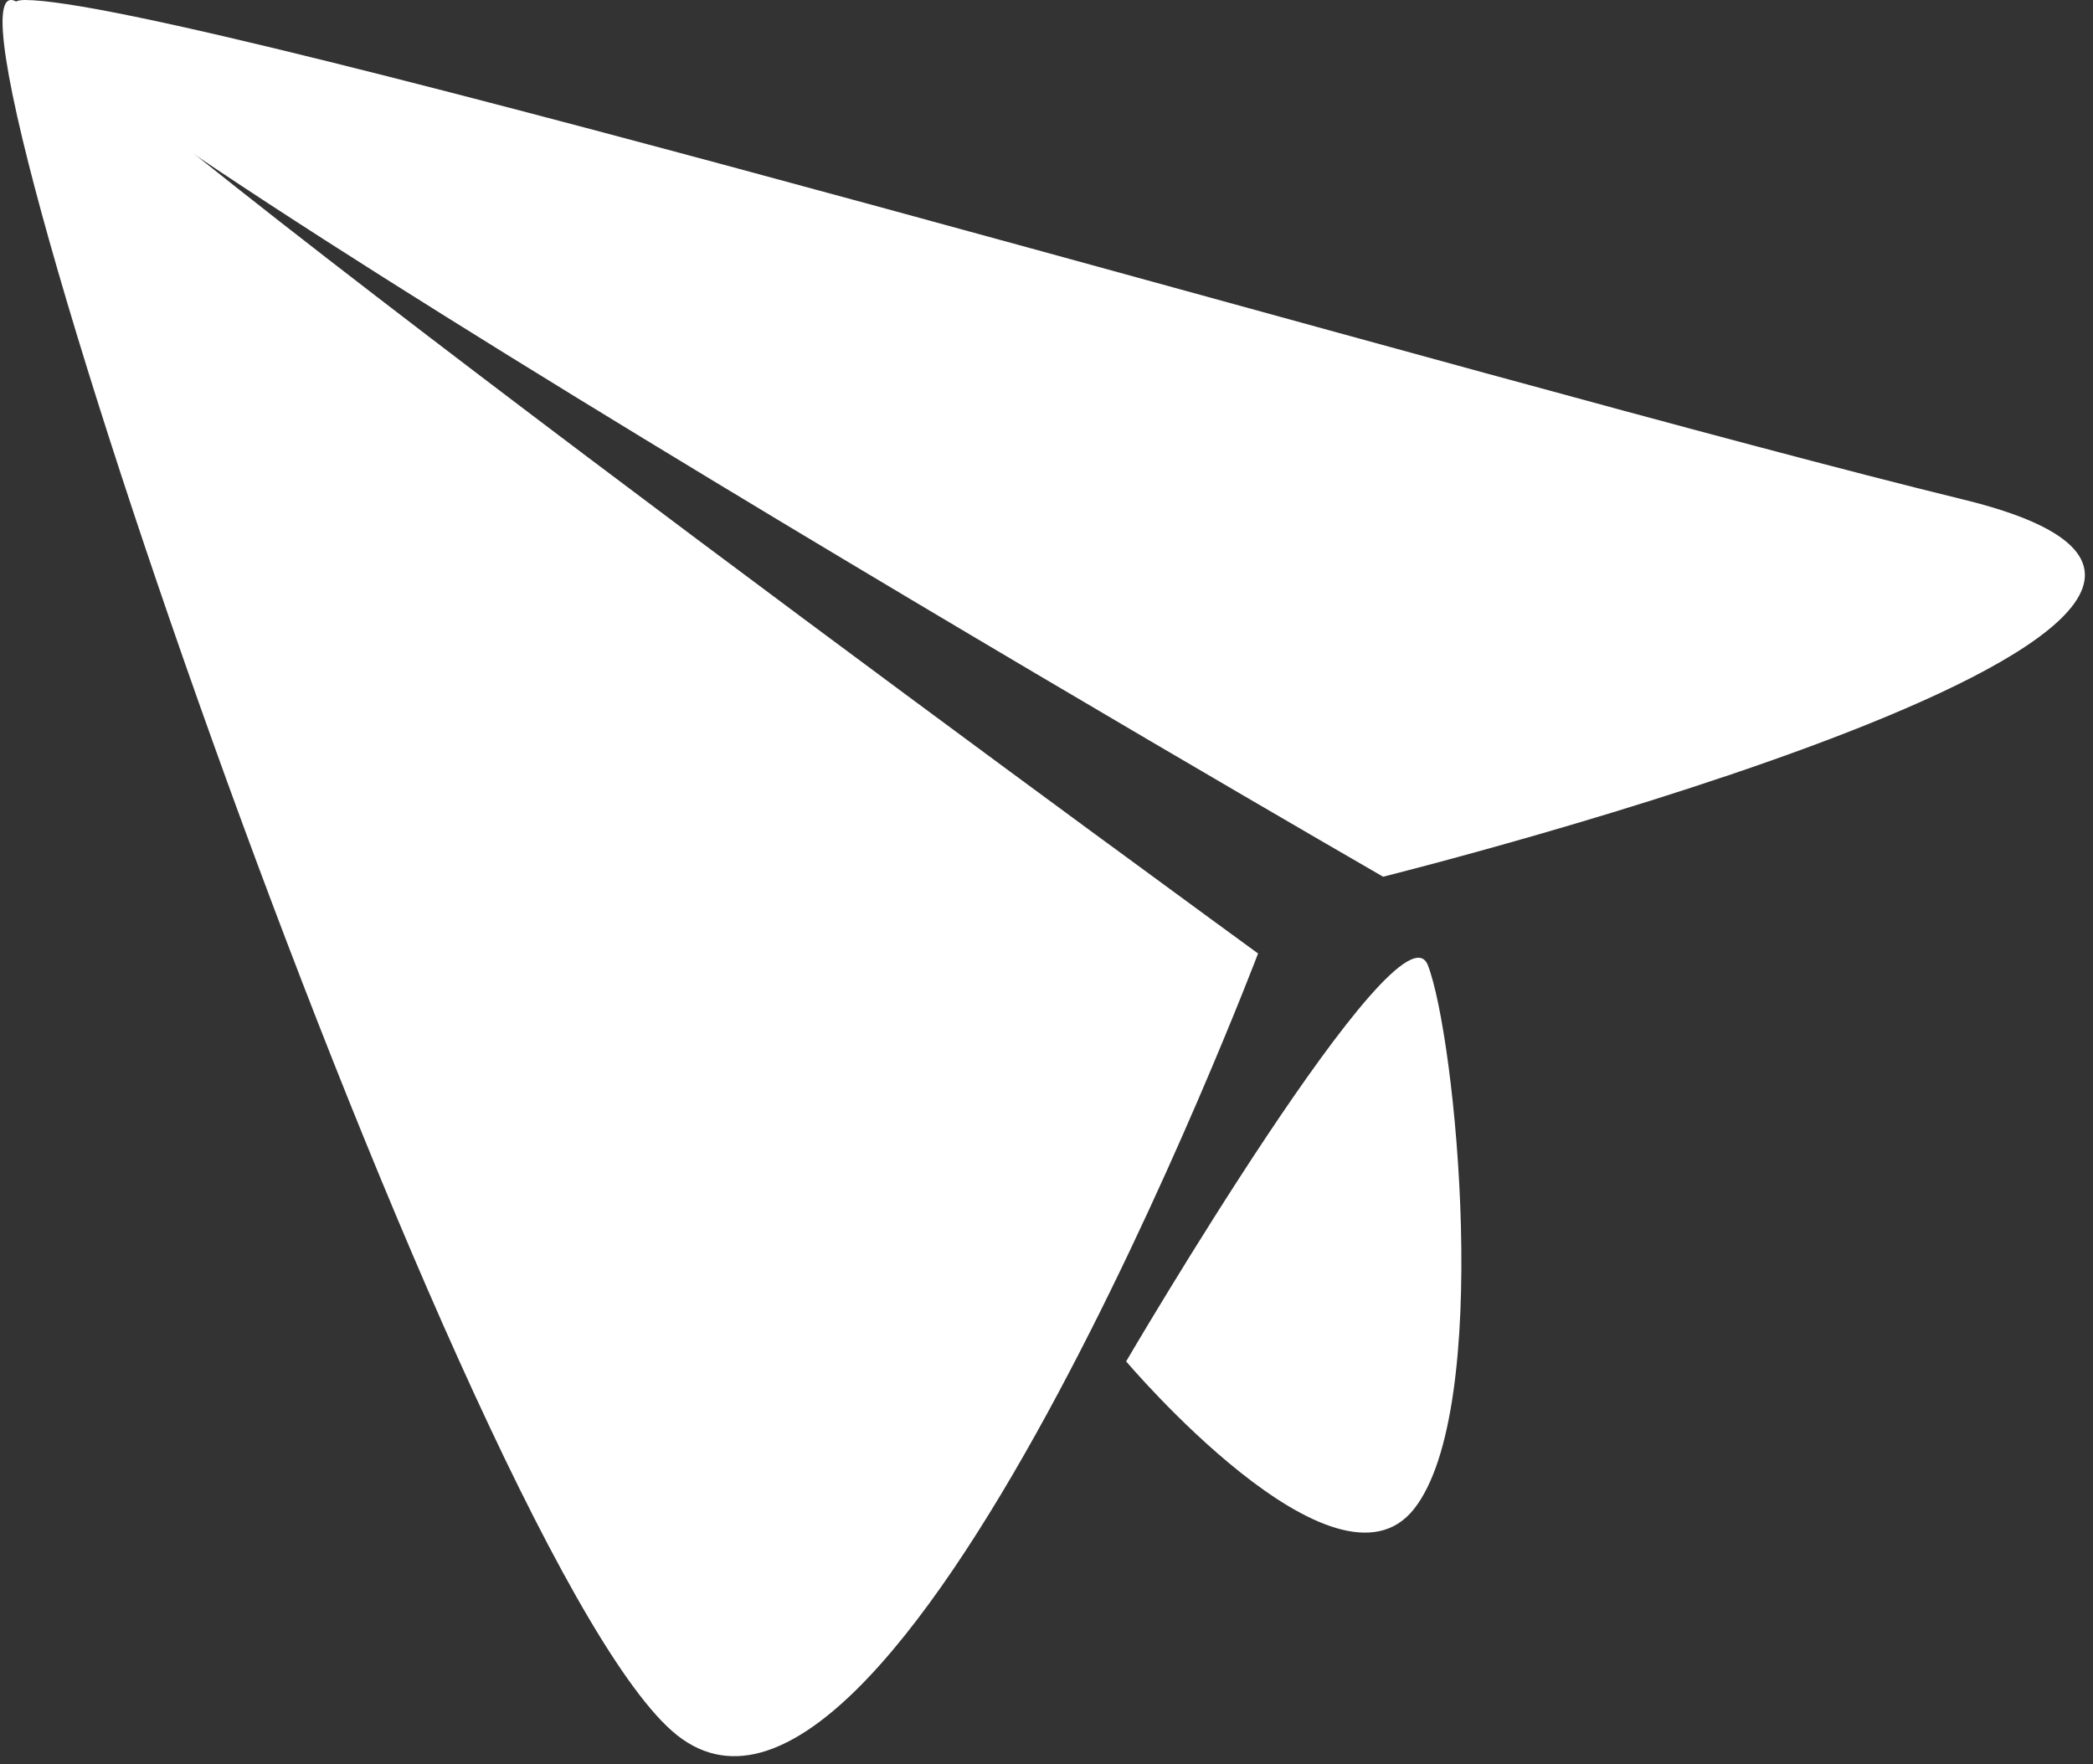 <?xml version="1.0" encoding="UTF-8"?>
<svg width="229px" height="193px" viewBox="0 0 229 193" version="1.1" xmlns="http://www.w3.org/2000/svg" xmlns:xlink="http://www.w3.org/1999/xlink">
    <rect x="0" y="0" width="229" height="193" fill="#333333" stroke="none"/>
    <!-- Generator: Sketch 45.2 (43514) - http://www.bohemiancoding.com/sketch -->
    <title>Group 6</title>
    <desc>Created with Sketch.</desc>
    <defs></defs>
    <g id="Page-2" stroke="none" stroke-width="1" fill="none" fill-rule="evenodd">
        <g id="Group-6" fill="#FFFFFF">
            <path d="M126.883,105.602 C129.935,97.788 159.894,148.951 159.894,148.951 C159.894,148.951 137.006,176.003 128.393,165.095 C119.781,154.187 123.831,113.417 126.883,105.602 Z" id="Triangle-12" transform="translate(141.554, 136.239) scale(-1, 1) translate(-141.554, -136.239) "></path>
            <path d="M135.058,1.085 C151.117,-15.741 88.214,168.453 64.38,189.406 C40.546,210.359 0.28,104.322 0.28,104.322 C0.28,104.322 118.999,17.91 135.058,1.085 Z" id="Triangle-11" transform="translate(68.964, 96.074) scale(-1, 1) translate(-68.964, -96.074) "></path>
            <path d="M14.668,54.663 C66.171,42.063 209.086,9.17479534e-16 226.793,0 C244.501,0 78.182,95.922 78.182,95.922 C78.182,95.922 -36.835,67.262 14.668,54.663 Z" id="Triangle-10" transform="translate(114.755, 47.961) scale(-1, 1) translate(-114.755, -47.961) "></path>
        </g>
    </g>
</svg>